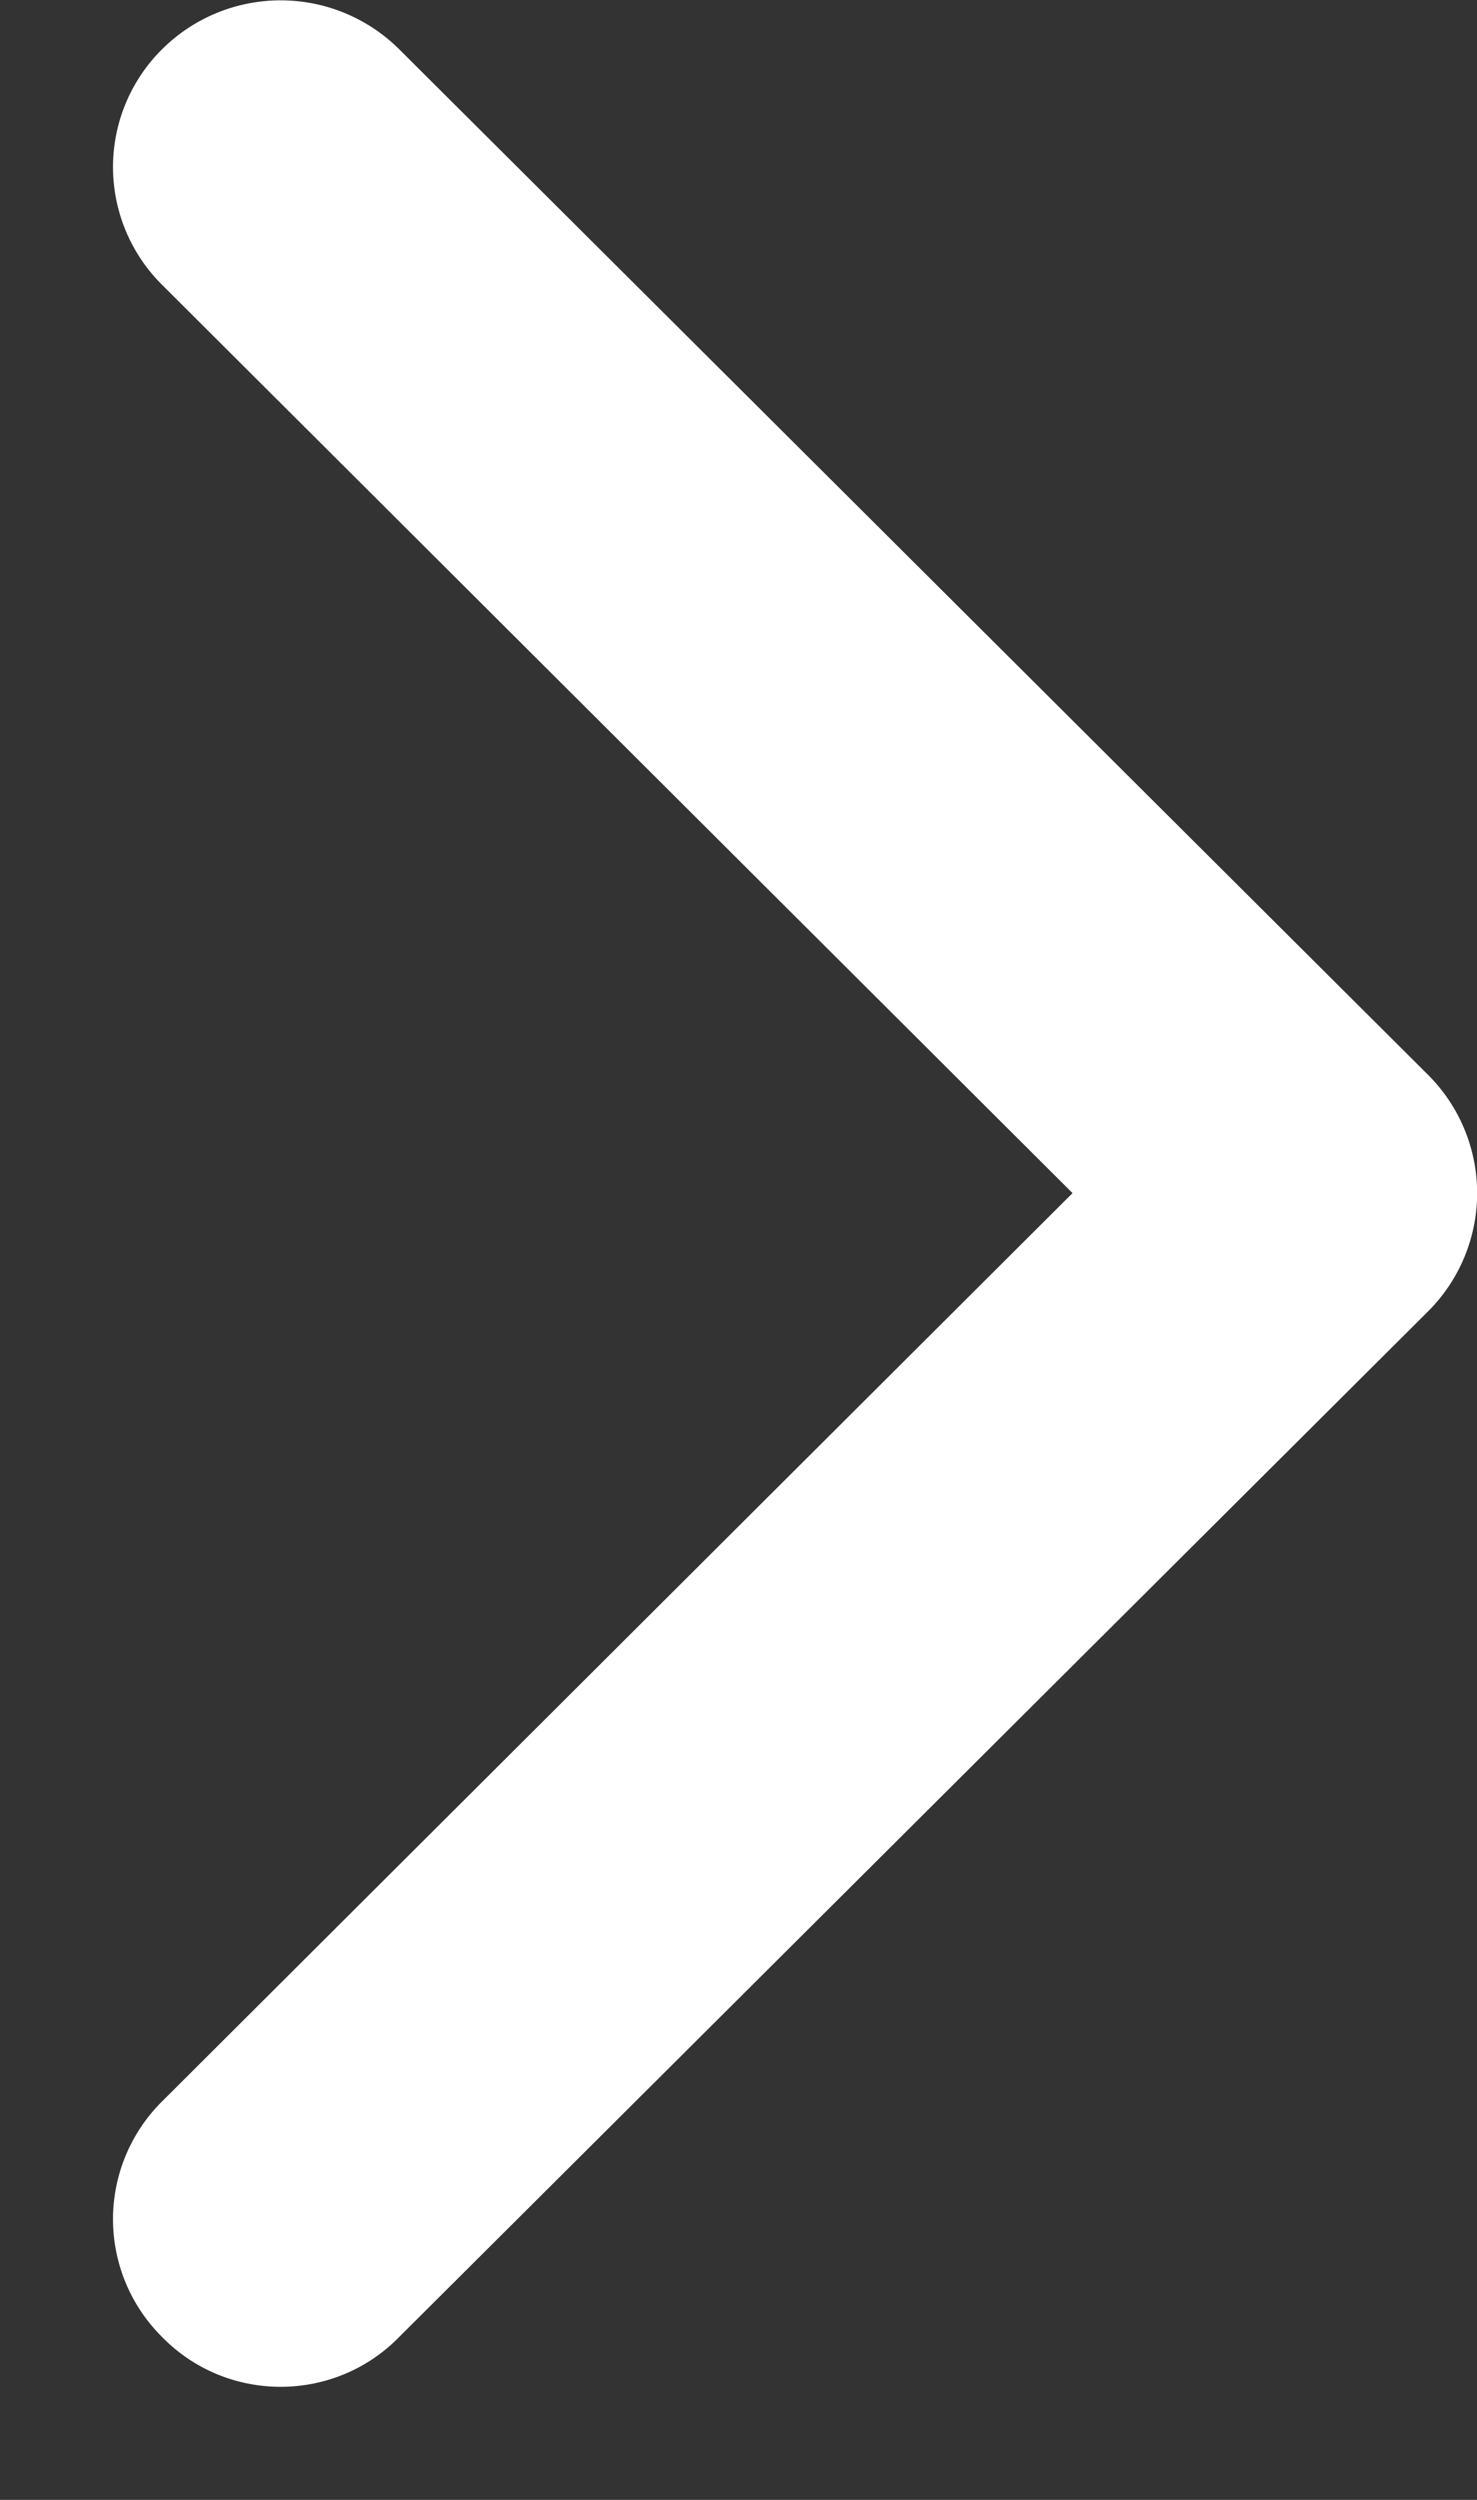 <svg xmlns="http://www.w3.org/2000/svg" width="13" height="22" viewBox="0 0 13 22"><rect x="0" y="0" width="13" height="22" fill="#333333" stroke="none"/><path fill="#fff" d="M12.57 9.46L3.51.43a1.48 1.48 0 0 0-2.08 0 1.46 1.46 0 0 0 0 2.08l8.01 7.99-8.01 7.99a1.46 1.46 0 0 0 0 2.08c.57.58 1.51.58 2.08 0l9.06-9.03a1.47 1.47 0 0 0 0-2.08z"/></svg>